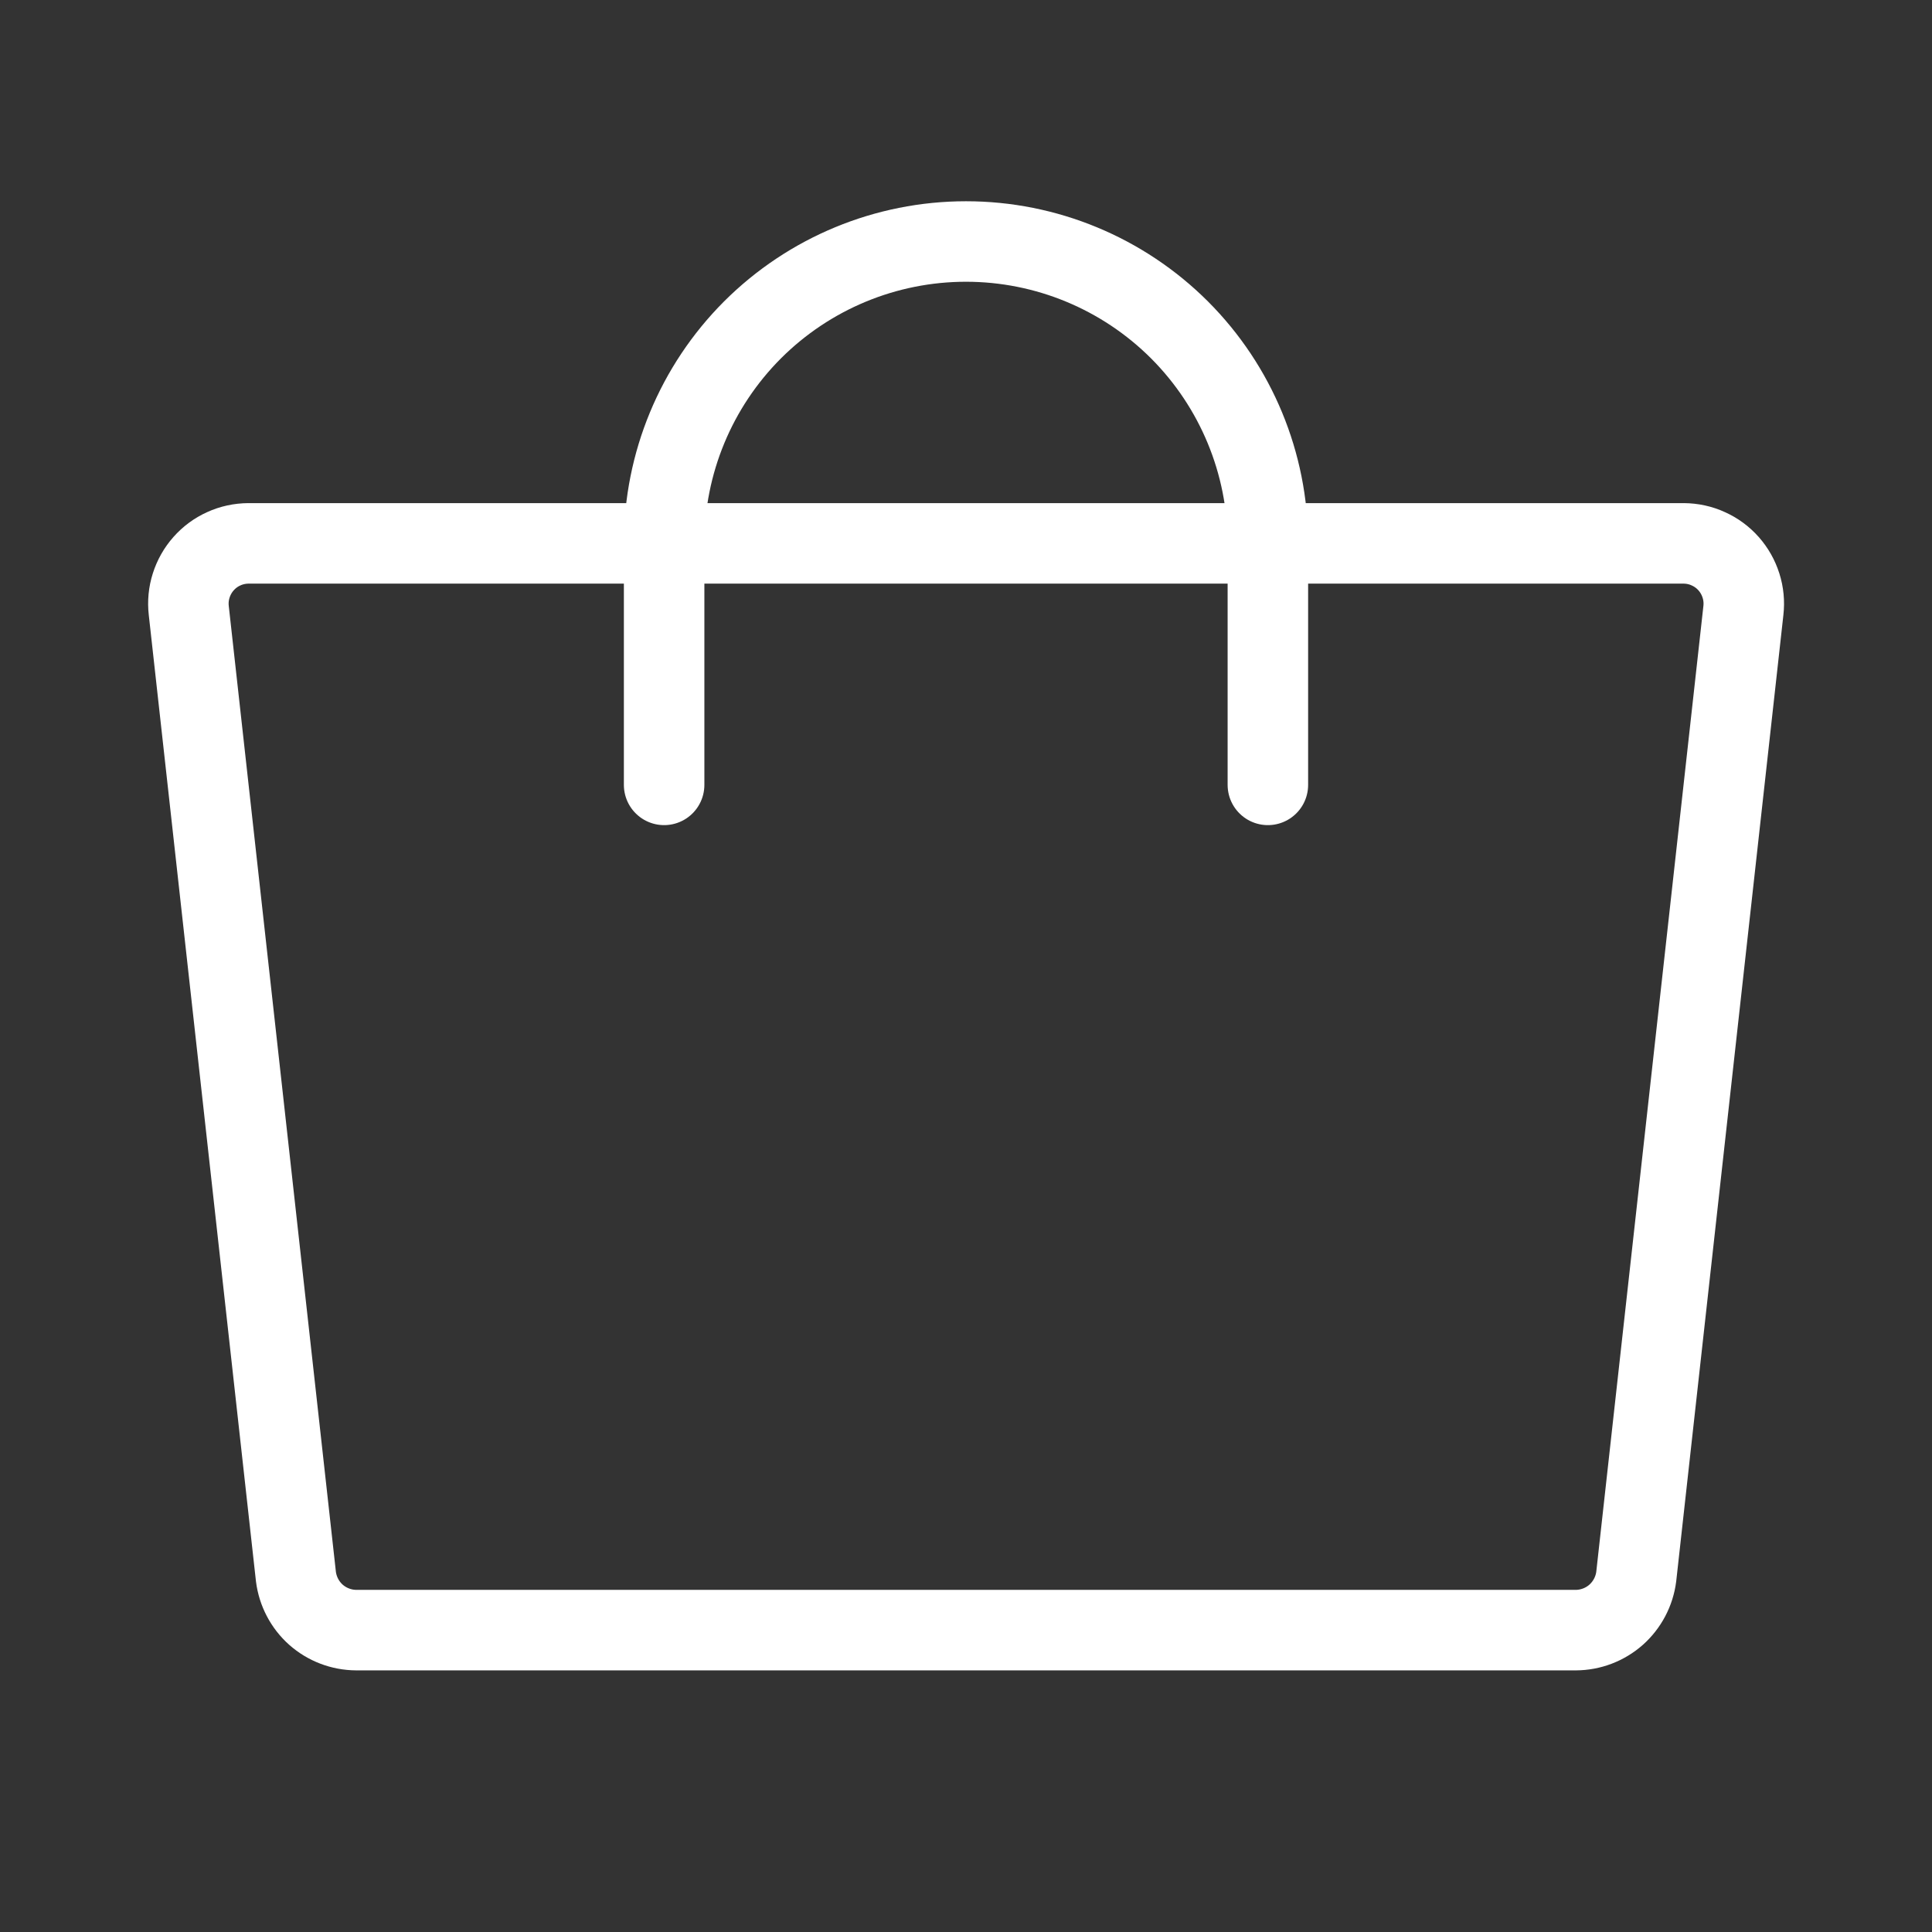 <svg width="24" height="24" viewBox="0 0 24 24" fill="none" xmlns="http://www.w3.org/2000/svg">
<rect x="0" y="0" width="24" height="24" fill="#333333" stroke="none"/>
<path d="M19.576 20.25H4.426C4.241 20.249 4.063 20.181 3.925 20.059C3.787 19.936 3.699 19.767 3.676 19.584L2.345 7.584C2.333 7.48 2.343 7.374 2.375 7.274C2.407 7.173 2.459 7.081 2.529 7.002C2.599 6.923 2.684 6.86 2.78 6.817C2.876 6.773 2.98 6.751 3.085 6.75H20.916C21.022 6.751 21.126 6.773 21.221 6.817C21.317 6.86 21.403 6.923 21.473 7.002C21.543 7.081 21.595 7.173 21.627 7.274C21.659 7.374 21.669 7.48 21.657 7.584L20.326 19.584C20.303 19.767 20.214 19.936 20.076 20.059C19.938 20.181 19.76 20.249 19.576 20.25V20.25Z" stroke="white" stroke-linecap="round" stroke-linejoin="round"/>
<path d="M8.25 9.75V6.75C8.25 5.755 8.645 4.802 9.348 4.098C10.052 3.395 11.005 3 12 3C12.995 3 13.948 3.395 14.652 4.098C15.355 4.802 15.75 5.755 15.75 6.75V9.75" stroke="white" stroke-linecap="round" stroke-linejoin="round"/>
</svg>
